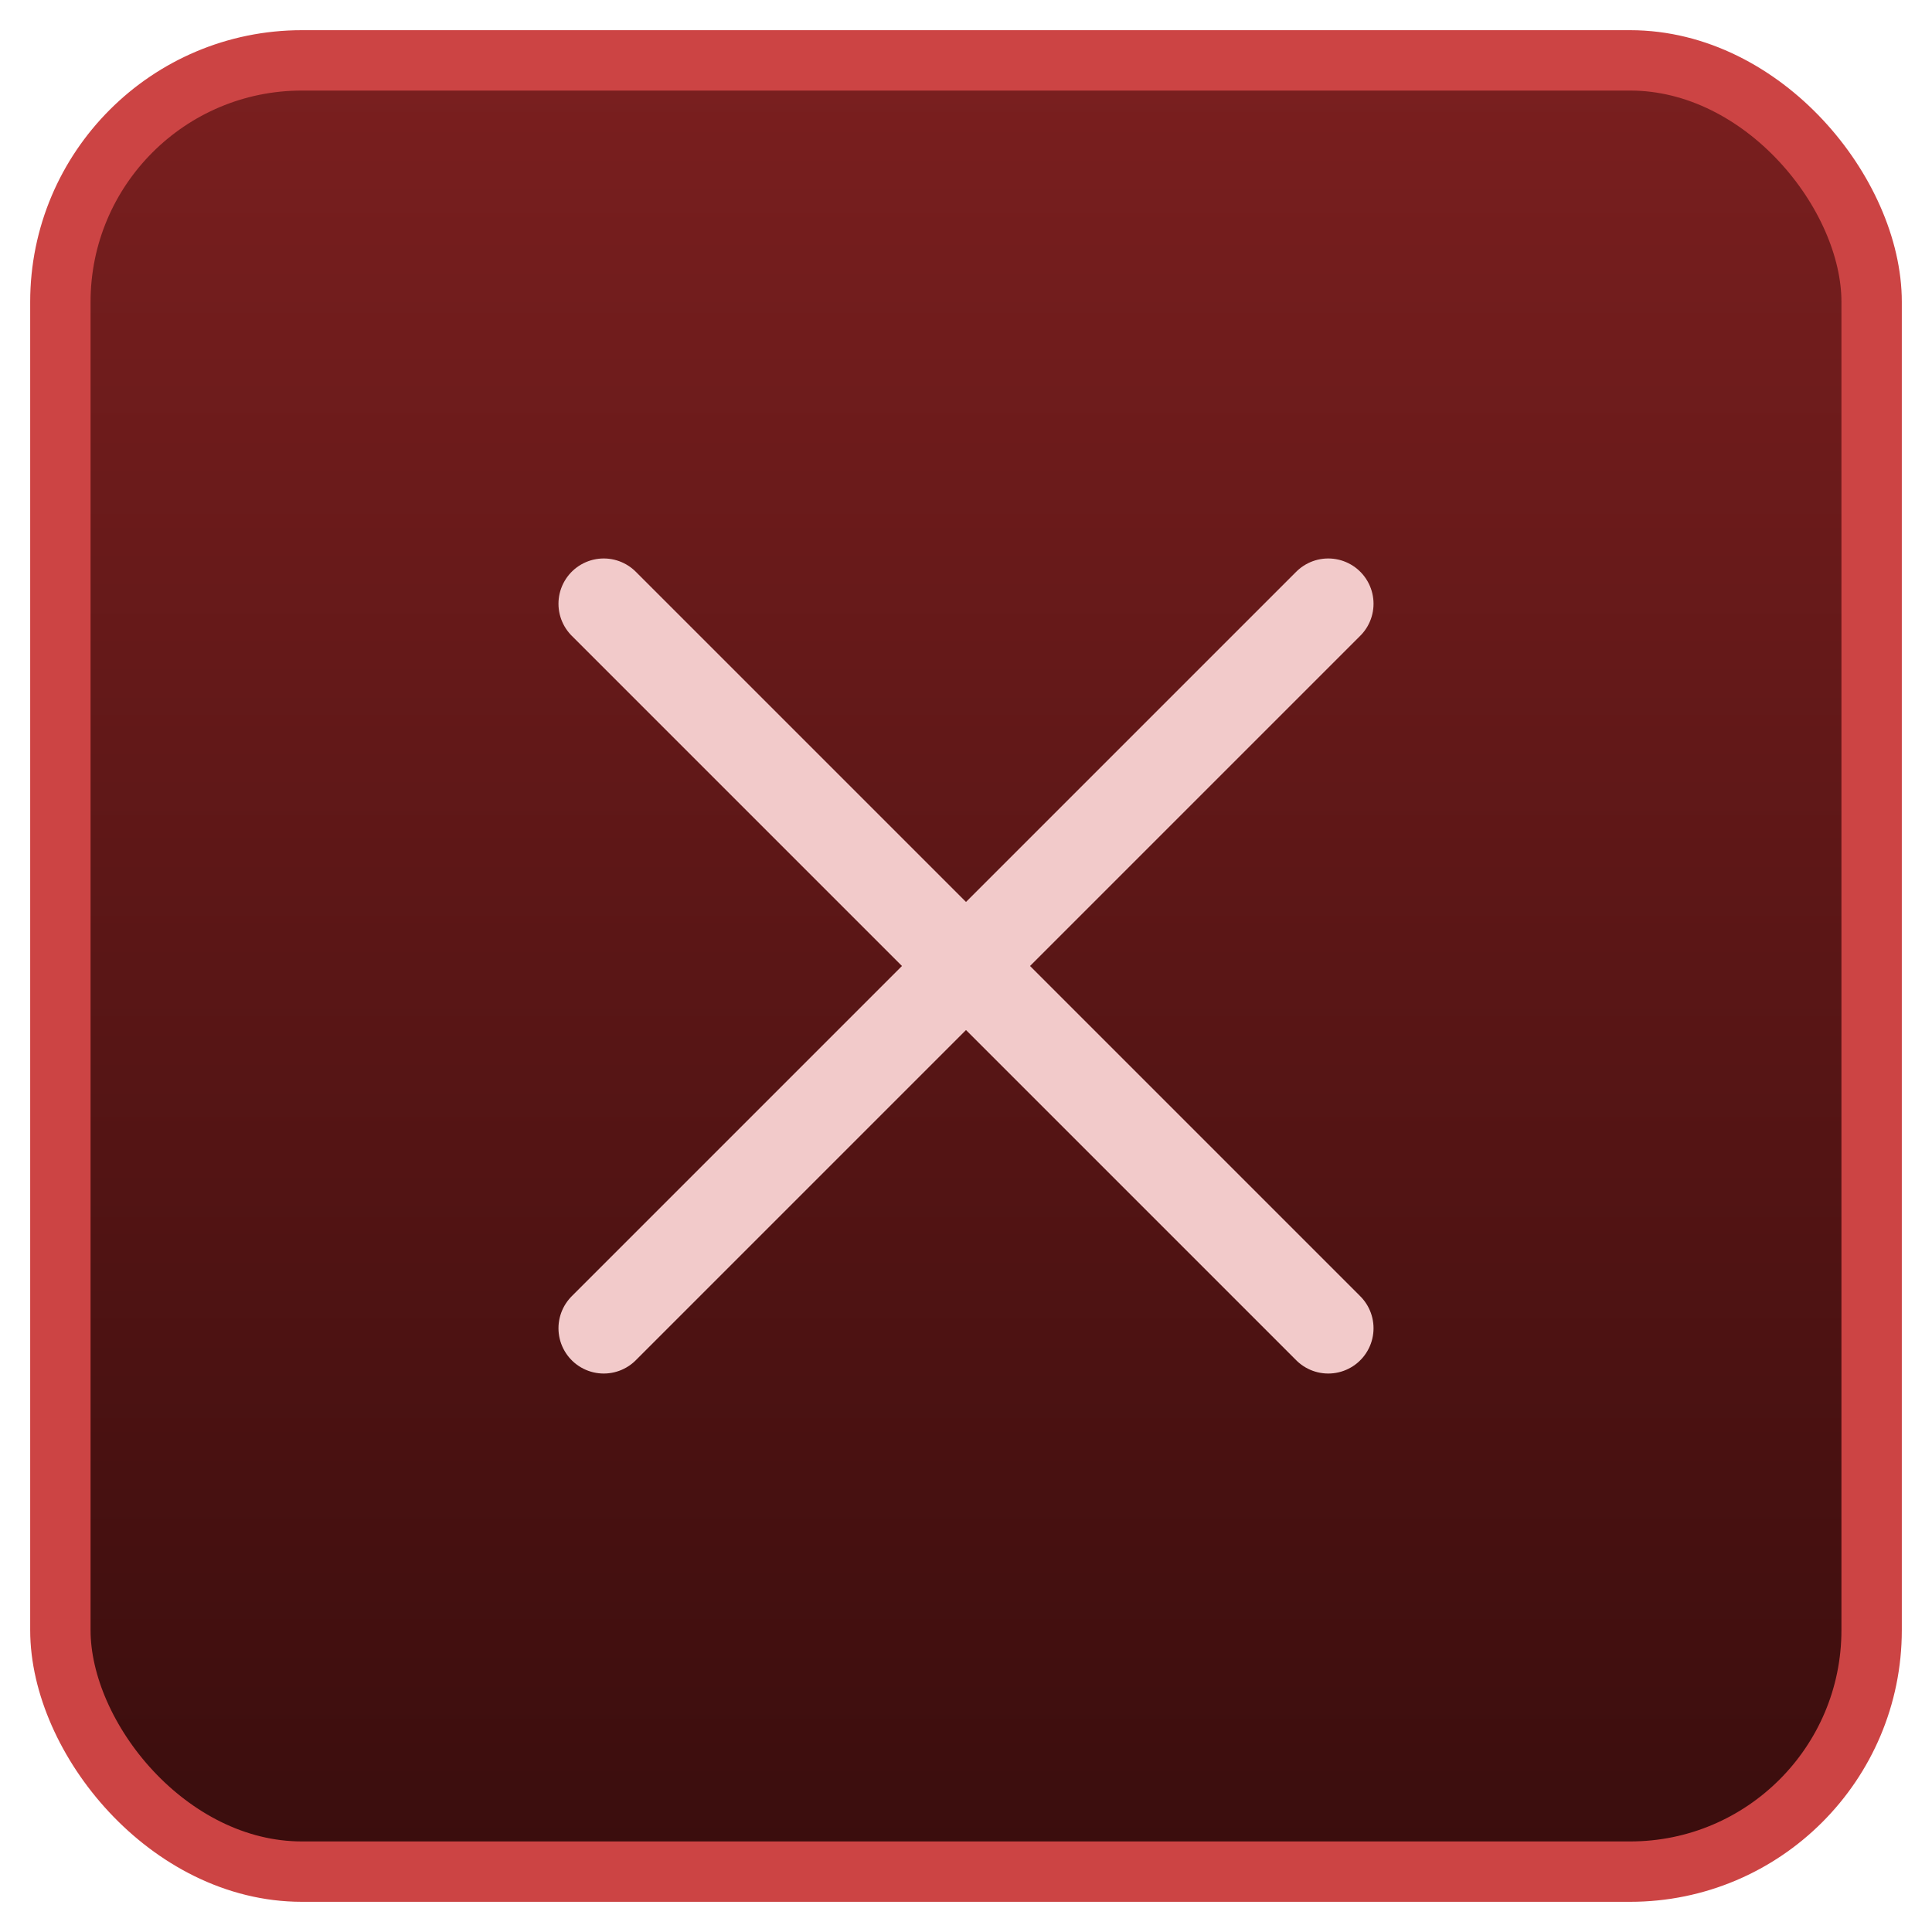 <svg xmlns="http://www.w3.org/2000/svg" viewBox="0 0 64 64" width="64" height="64">
  <defs>
    <linearGradient id="g" x1="0" y1="0" x2="0" y2="1">
      <stop offset="0%" stop-color="#7a1f1f"/>
      <stop offset="100%" stop-color="#3a0d0d"/>
    </linearGradient>
  </defs>
  <rect x="2" y="2" width="60" height="60" rx="8" fill="url(#g)" stroke="#c44" stroke-width="2"/>
  <g fill="none" stroke="#f2caca" stroke-width="3" stroke-linecap="round">
    <path d="M20 20 L44 44"/>
    <path d="M44 20 L20 44"/>
  </g>
</svg>
